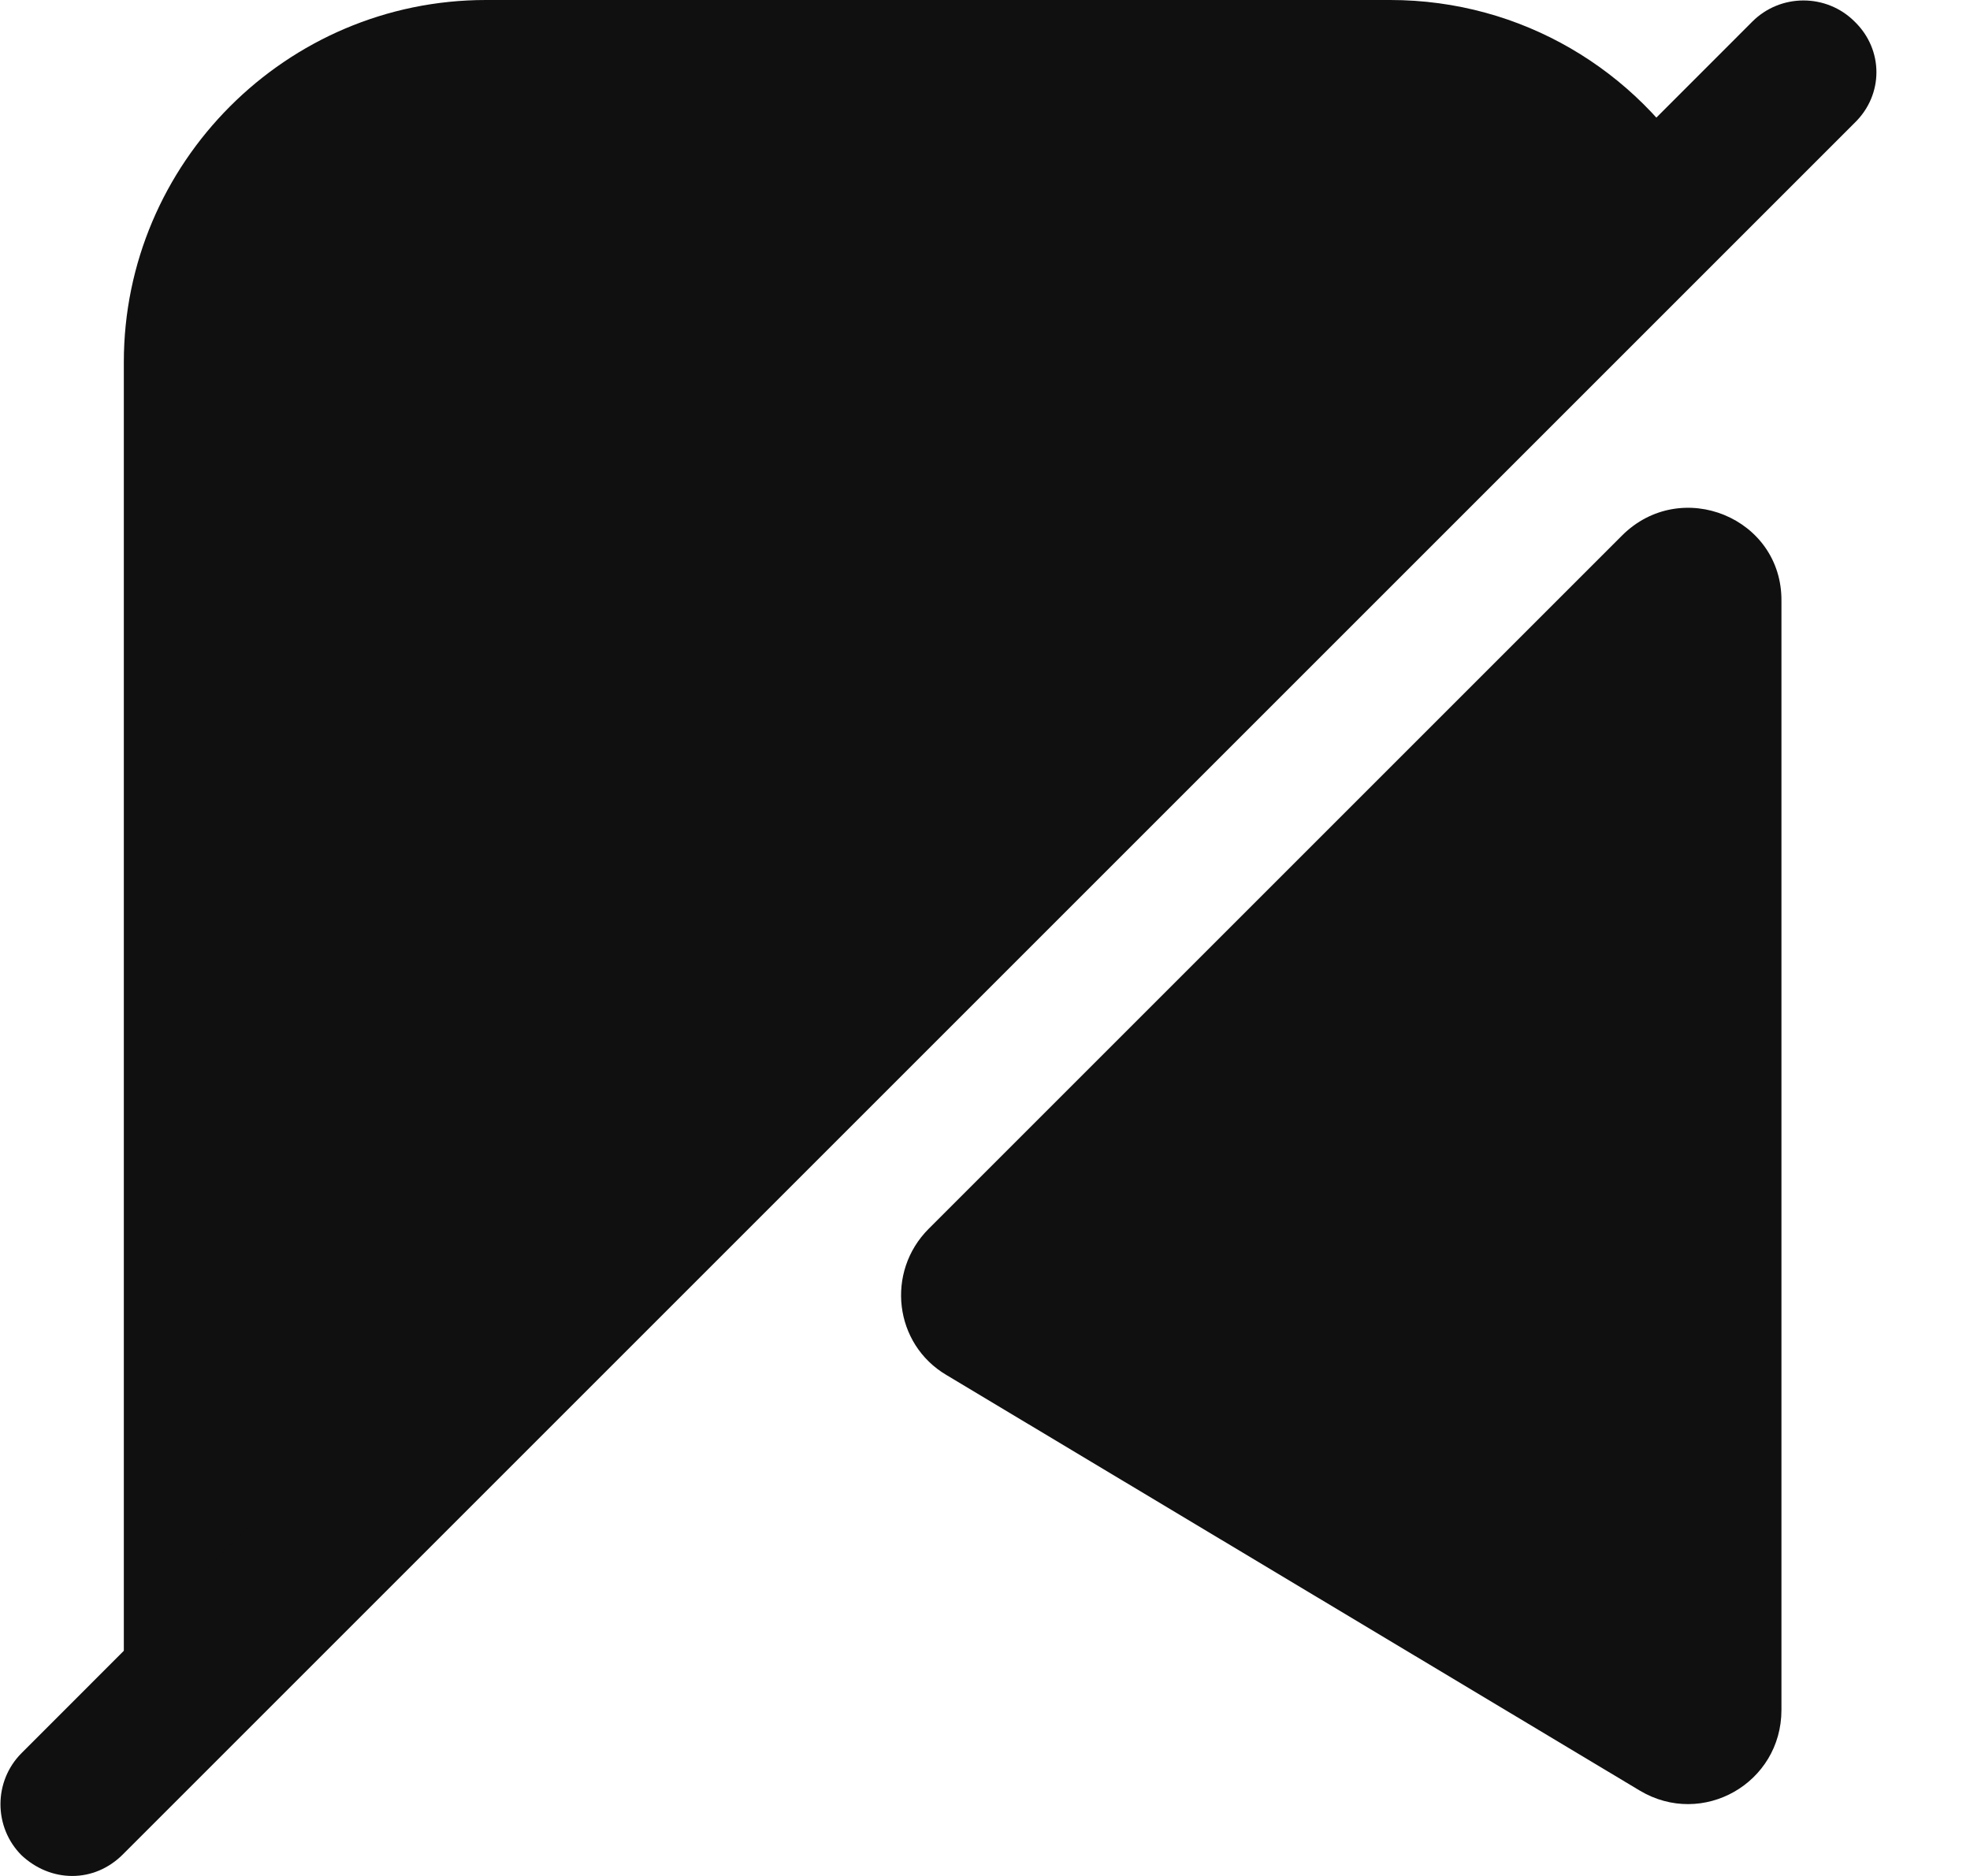 <svg width="21" height="20" viewBox="0 0 21 20" fill="none" xmlns="http://www.w3.org/2000/svg">
<path d="M18.12 1.88L1.39 18.61C1.34 18.41 1.32 18.19 1.32 17.95V3.86C1.32 1.74 3.05 0 5.18 0H14.82C16.22 0 17.45 0.75 18.12 1.88Z" fill="#101010"/>
<path d="M19.77 0.23C19.47 -0.07 18.98 -0.07 18.68 0.23L0.23 18.69C-0.07 18.99 -0.07 19.48 0.23 19.78C0.38 19.92 0.57 20 0.77 20C0.97 20 1.16 19.92 1.31 19.77L19.77 1.31C20.08 1.01 20.08 0.53 19.77 0.23Z" fill="#101010"/>
<path d="M17.29 5.71L9.9 13.1C9.44 13.56 9.53 14.33 10.09 14.66L17.48 19.09C18.15 19.49 18.99 19.01 18.99 18.23V6.41C19 5.52 17.92 5.08 17.29 5.71Z" fill="#101010"/>
</svg>
